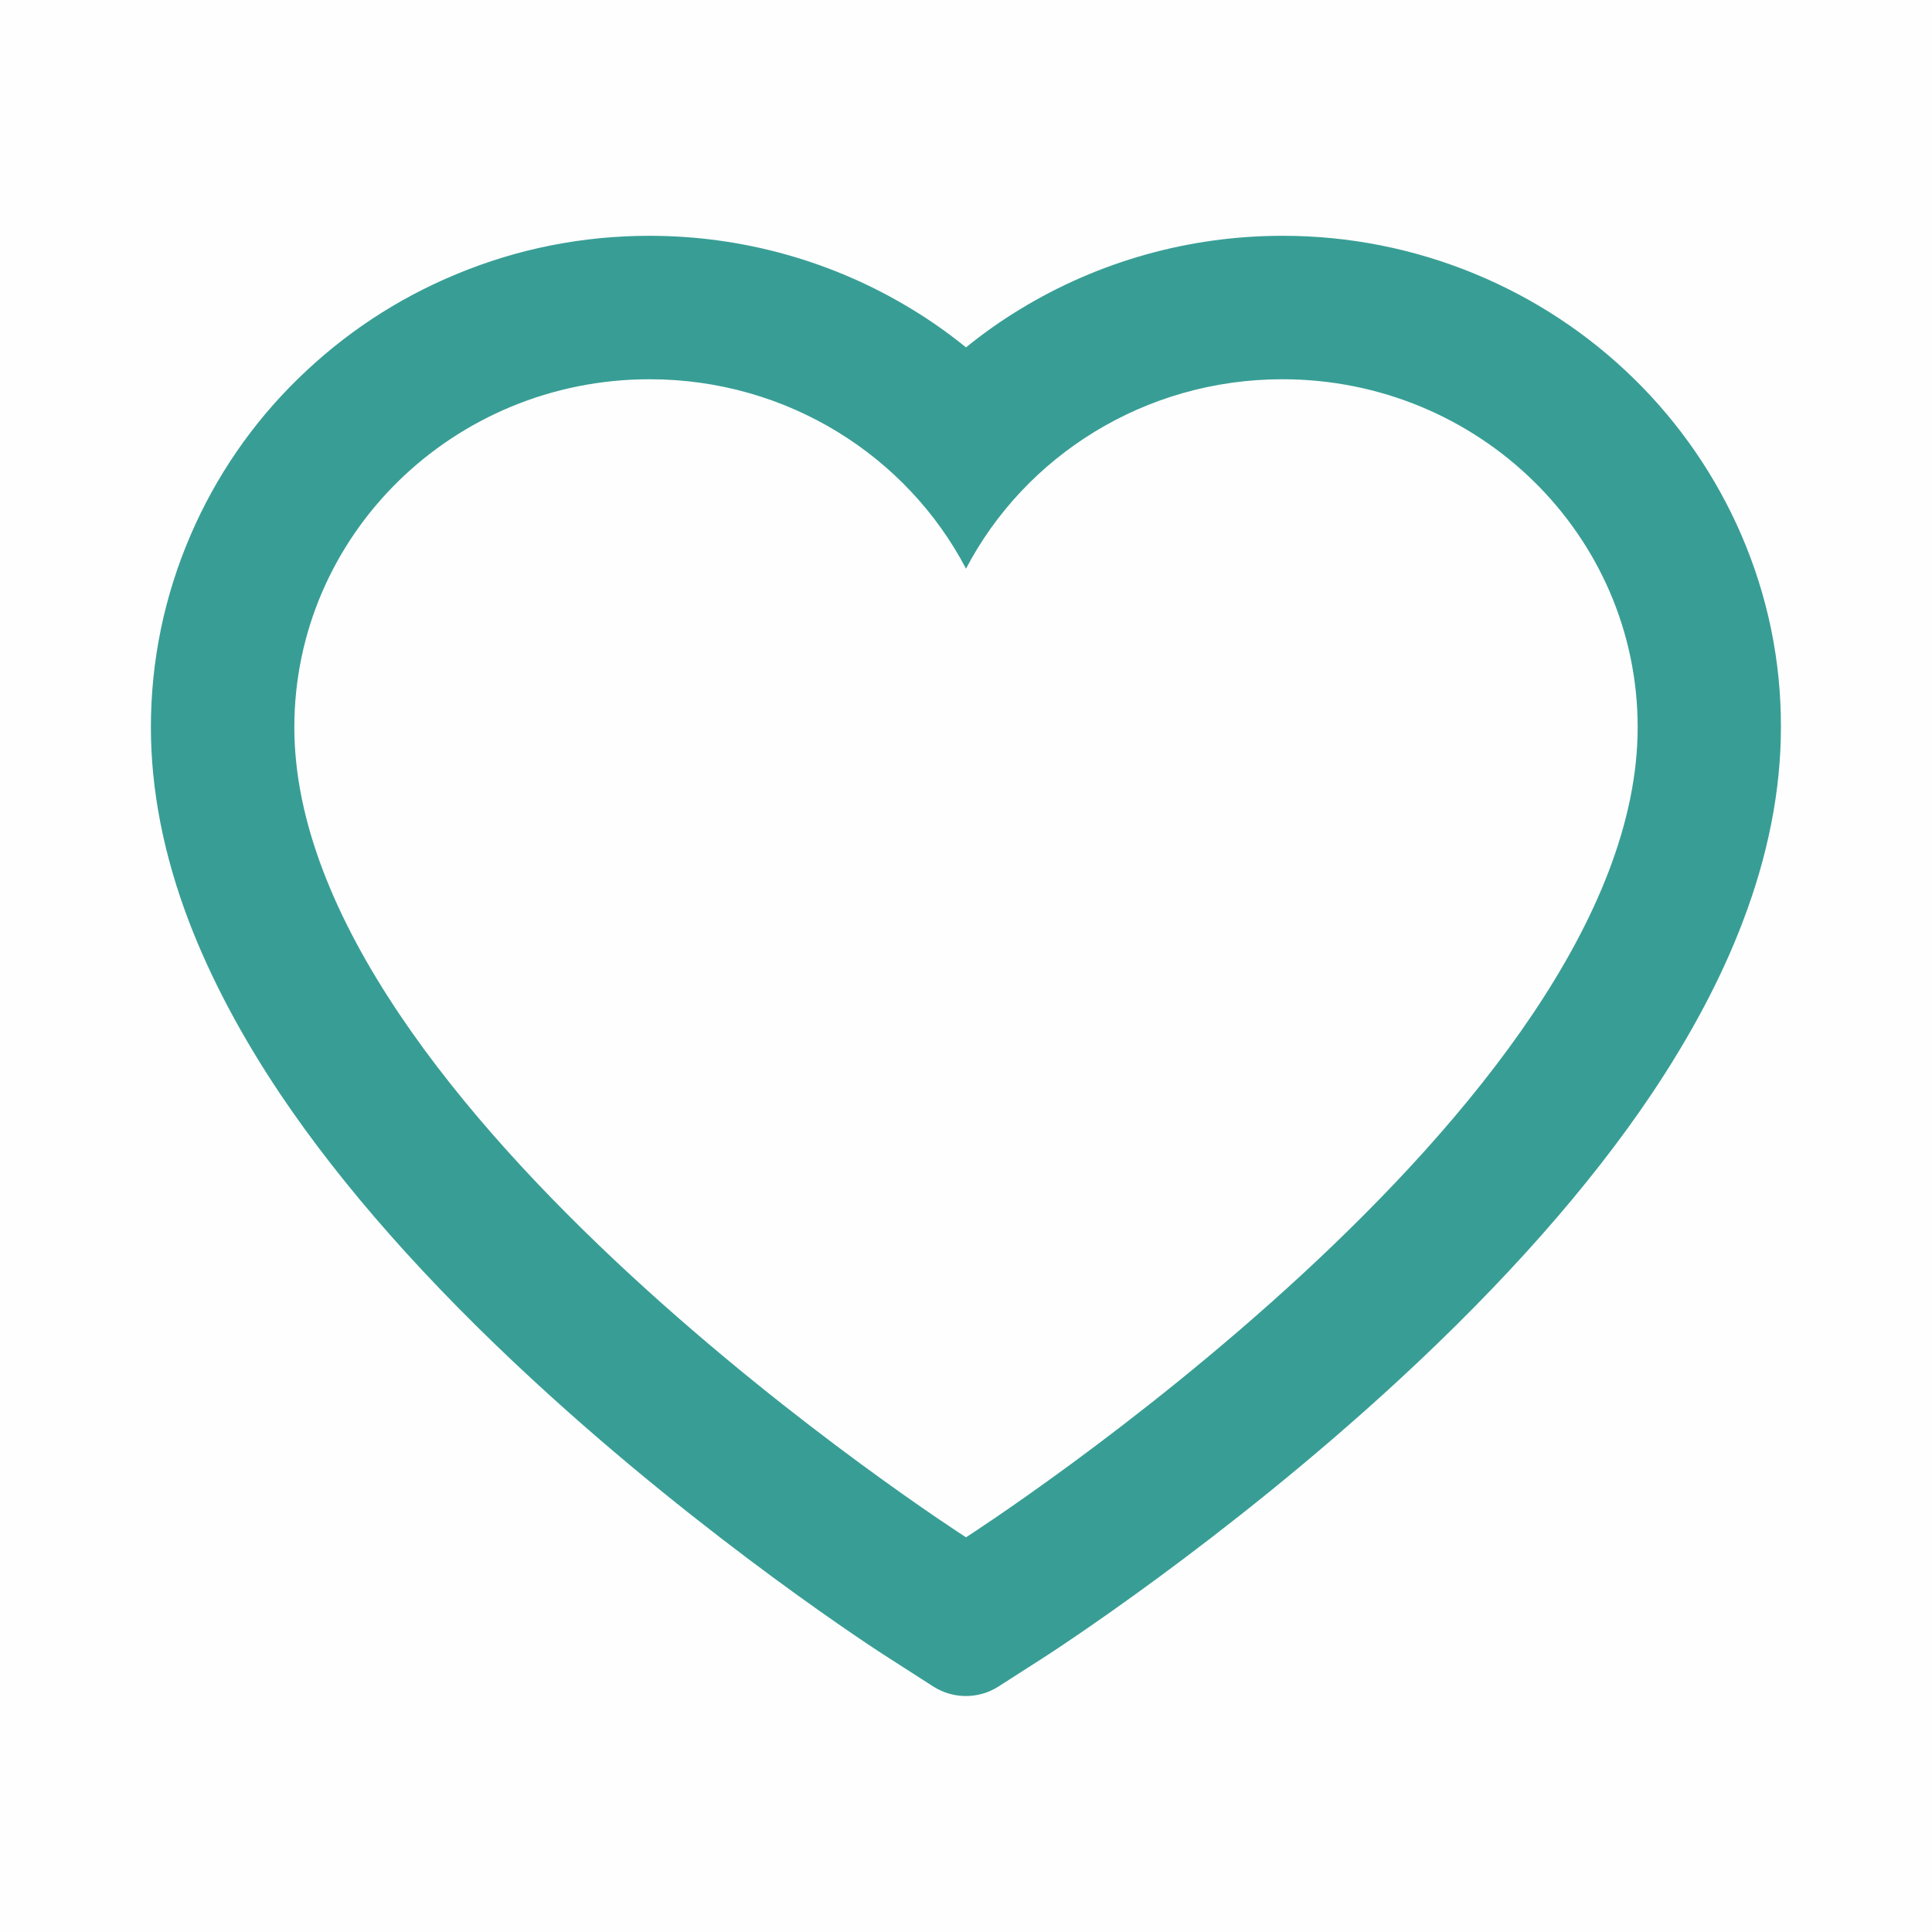 <svg width="20" height="20" viewBox="0 0 20 20" fill="none" xmlns="http://www.w3.org/2000/svg">
<rect width="20" height="20" fill="#FEFEFE"/>
<path d="M18.027 5.539C17.765 4.933 17.388 4.384 16.916 3.922C16.444 3.459 15.887 3.091 15.275 2.838C14.642 2.575 13.962 2.44 13.275 2.441C12.312 2.441 11.373 2.705 10.557 3.203C10.361 3.322 10.176 3.453 10 3.596C9.824 3.453 9.639 3.322 9.443 3.203C8.627 2.705 7.688 2.441 6.725 2.441C6.031 2.441 5.359 2.574 4.725 2.838C4.111 3.092 3.559 3.457 3.084 3.922C2.611 4.383 2.234 4.933 1.973 5.539C1.701 6.17 1.562 6.84 1.562 7.529C1.562 8.18 1.695 8.857 1.959 9.547C2.18 10.123 2.496 10.721 2.9 11.324C3.541 12.279 4.422 13.275 5.516 14.285C7.328 15.959 9.123 17.115 9.199 17.162L9.662 17.459C9.867 17.59 10.131 17.59 10.336 17.459L10.799 17.162C10.875 17.113 12.668 15.959 14.482 14.285C15.576 13.275 16.457 12.279 17.098 11.324C17.502 10.721 17.82 10.123 18.039 9.547C18.303 8.857 18.436 8.18 18.436 7.529C18.438 6.84 18.299 6.17 18.027 5.539V5.539ZM10 15.914C10 15.914 3.047 11.459 3.047 7.529C3.047 5.539 4.693 3.926 6.725 3.926C8.152 3.926 9.391 4.723 10 5.887C10.609 4.723 11.848 3.926 13.275 3.926C15.307 3.926 16.953 5.539 16.953 7.529C16.953 11.459 10 15.914 10 15.914Z" fill="#389E95"/>
</svg>
